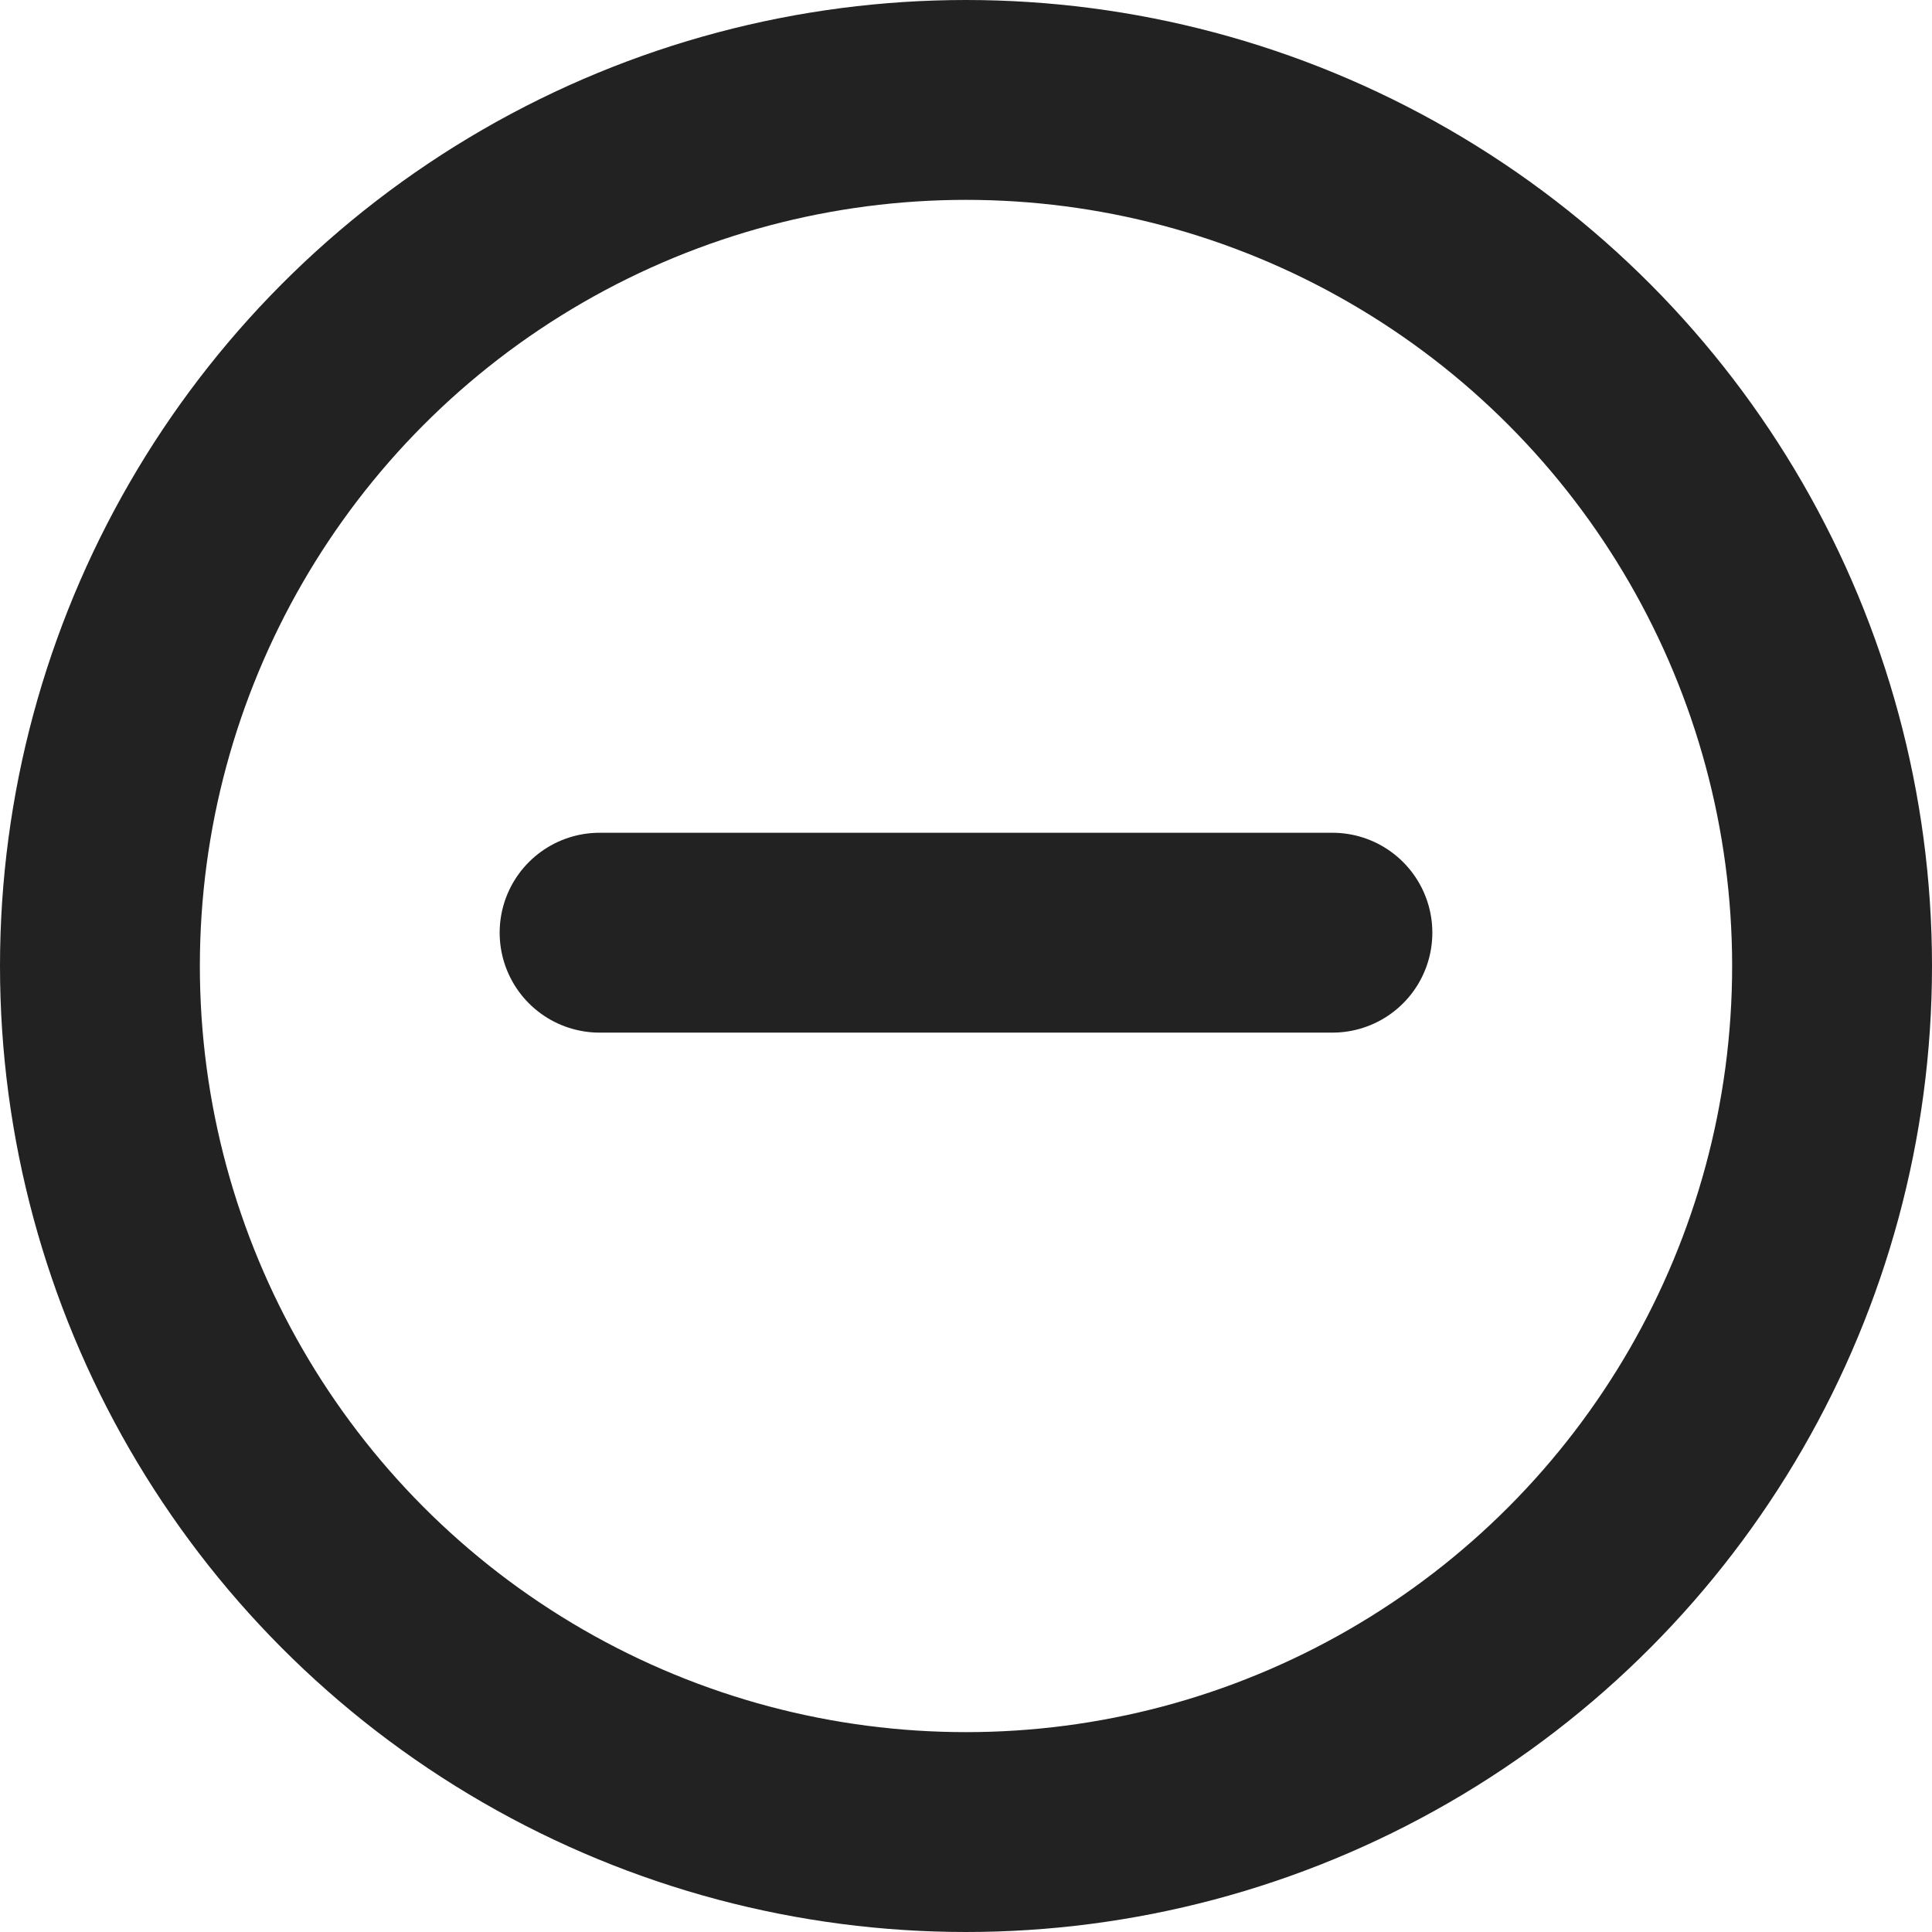 <svg width="29" height="29" viewBox="0 0 29 29" fill="none" xmlns="http://www.w3.org/2000/svg" xmlns:xlink="http://www.w3.org/1999/xlink">
	<desc>
			Created with Pixso.
	</desc>
	<defs/>
	<path id="Форма 98" d="M9 14L20 14" stroke="#222222" stroke-opacity="1" stroke-width="3" stroke-linecap="round"/>
	<circle id="Эллипс 23" cx="14.5" cy="14.5" r="13" stroke="#222222" stroke-opacity="1" stroke-width="3"/>
</svg>
